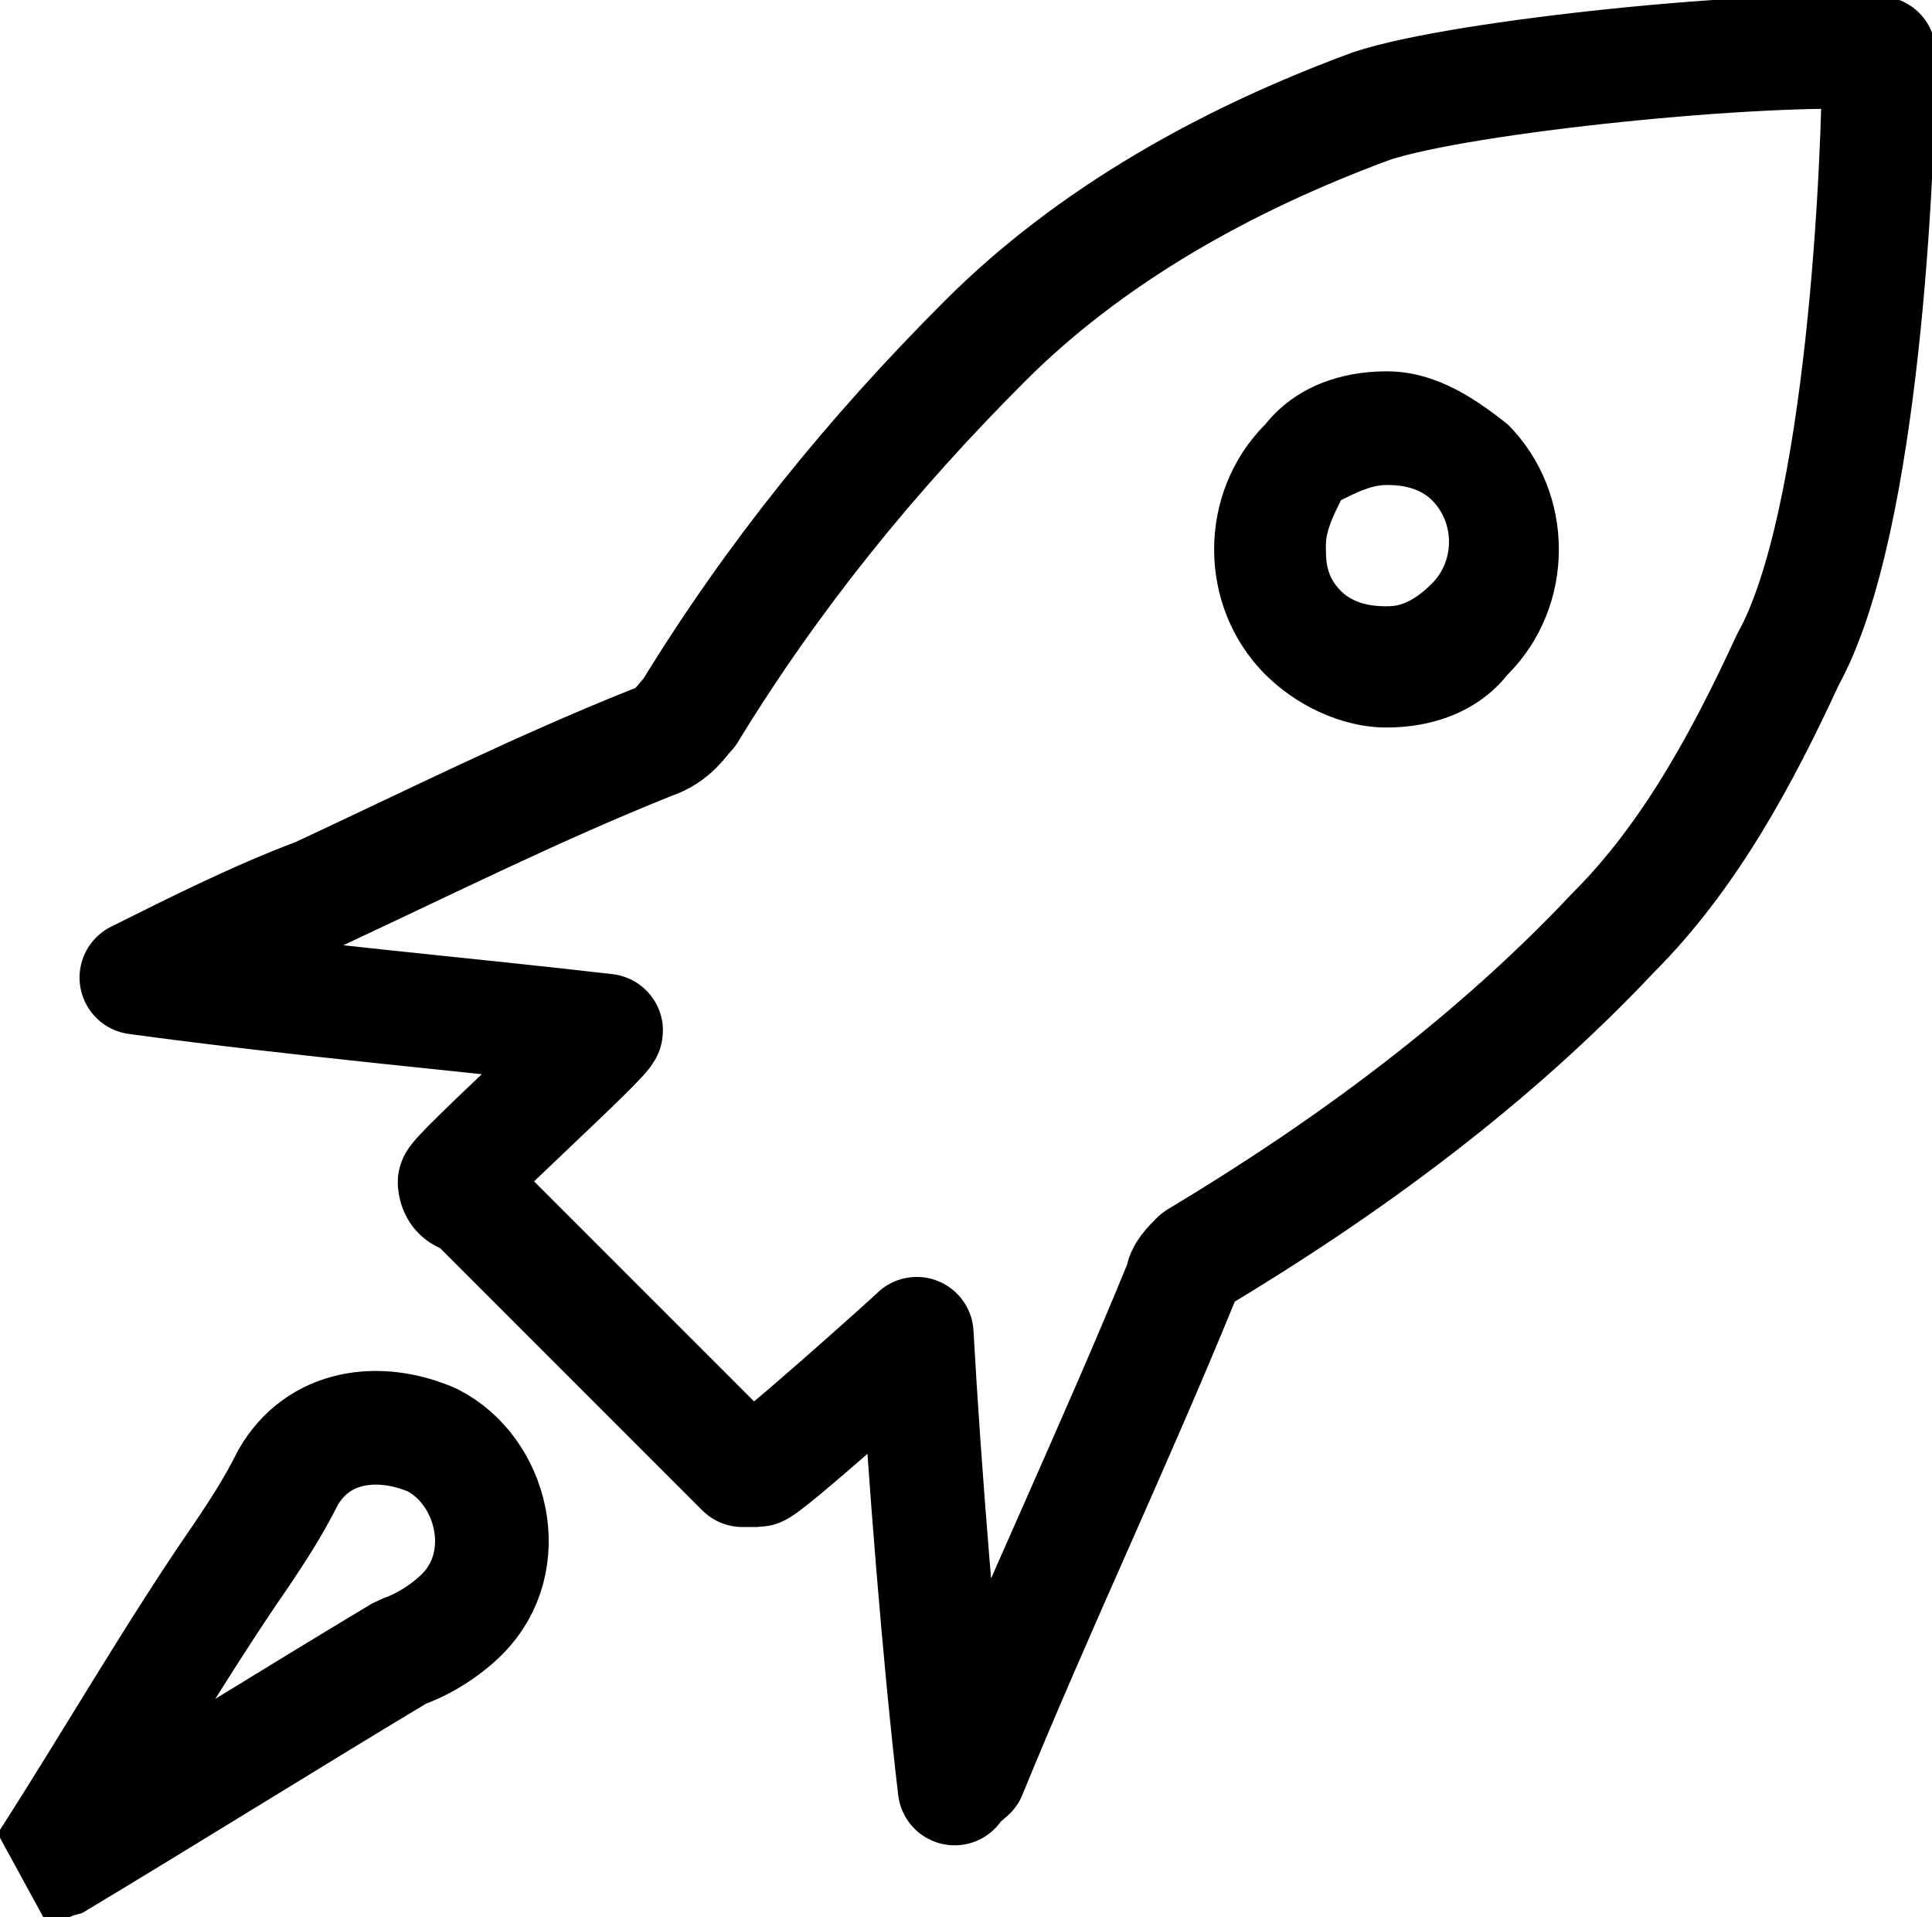 <?xml version="1.0" encoding="utf-8"?>
<!-- Generator: Adobe Illustrator 19.1.0, SVG Export Plug-In . SVG Version: 6.00 Build 0)  -->
<svg version="1.1" xmlns="http://www.w3.org/2000/svg" xmlns:xlink="http://www.w3.org/1999/xlink" x="0px" y="0px"
	 viewBox="0 0 25.5 25.3" style="enable-background:new 0 0 25.5 25.3;" xml:space="preserve">
<style type="text/css">
	.st0{fill:#212121;}
	.st1{fill:#FFFFFF;}
	.st2{fill:none;stroke:#FFFFFF;stroke-width:1.5;stroke-linejoin:round;stroke-miterlimit:10;}
	.st3{fill:none;stroke:#FFFFFF;stroke-width:1.5;stroke-miterlimit:10;}
	.st4{fill:none;stroke:#FFFFFF;stroke-width:1.5;stroke-linecap:round;stroke-miterlimit:10;}
	.st5{fill:none;stroke:#FFFFFF;stroke-width:1.282;stroke-linecap:round;stroke-linejoin:round;stroke-miterlimit:10;}
	.st6{fill:none;stroke:#FFFFFF;stroke-width:1.282;stroke-linejoin:round;stroke-miterlimit:10;}
	.st7{fill:none;stroke:#FFFFFF;stroke-width:1.5;stroke-linecap:round;stroke-linejoin:round;stroke-miterlimit:10;}
	.st8{fill:none;stroke:#231F20;stroke-width:1.313;stroke-linecap:round;stroke-linejoin:round;stroke-miterlimit:10;}
	.st9{fill:none;stroke:#231F20;stroke-width:1.313;stroke-miterlimit:10;}
	.st10{fill:none;stroke:#231F20;stroke-width:1.234;stroke-miterlimit:10;}
	.st11{fill:none;stroke:#221F1F;stroke-width:1.672;stroke-linecap:round;stroke-linejoin:round;stroke-miterlimit:10;}
	.st12{fill:none;stroke:#000000;stroke-width:1.153;stroke-linecap:round;stroke-linejoin:round;stroke-miterlimit:10;}
	.st13{fill:none;stroke:#000000;stroke-width:1.146;stroke-linecap:round;stroke-linejoin:round;stroke-miterlimit:10;}
	.st14{stroke:#000000;stroke-width:1.101;stroke-miterlimit:10;}
	.st15{fill:none;stroke:#000000;stroke-width:1.262;stroke-linecap:round;stroke-linejoin:round;stroke-miterlimit:10;}
	.st16{fill:none;stroke:#FFFFFF;stroke-width:1.203;stroke-linecap:round;stroke-linejoin:round;stroke-miterlimit:10;}
	.st17{fill:none;stroke:#000000;stroke-width:1.5;stroke-miterlimit:10;}
	.st18{fill:none;stroke:#000000;stroke-width:1.5;stroke-linecap:round;stroke-linejoin:round;stroke-miterlimit:10;}
	.st19{fill:none;stroke:#000000;stroke-width:1.35;stroke-miterlimit:10;}
	.st20{fill:none;stroke:#000000;stroke-width:1.5;stroke-linejoin:round;stroke-miterlimit:10;}
	.st21{fill:none;stroke:#000000;stroke-width:1.184;stroke-miterlimit:10;}
	.st22{fill:none;stroke:#000000;stroke-width:1.5;stroke-linejoin:bevel;stroke-miterlimit:10;}
	.st23{fill:none;stroke:#000000;stroke-width:1.388;stroke-linecap:round;stroke-linejoin:round;stroke-miterlimit:10;}
	.st24{fill:none;stroke:#000000;stroke-width:1.388;stroke-linejoin:round;stroke-miterlimit:10;}
</style>
<g id="Layer_3">
</g>
<g id="Layer_1">
</g>
<g id="Layer_2">
	<g id="_x30_OMSJ6.tif_4_">
		<g>
			<path class="st18" d="M12.6,23.6c-0.2-1.7-0.4-4.2-0.5-6c-0.1,0.1-2,1.8-2.1,1.8c-0.1,0-0.2,0-0.2,0c-1.2-1.2-2.4-2.4-3.6-3.6
				C6,15.8,6,15.6,6,15.6c0-0.1,2-1.9,2-2c-1.7-0.2-4-0.4-6.2-0.7c0.8-0.4,1.6-0.8,2.4-1.1c1.5-0.7,2.9-1.4,4.4-2
				C8.9,9.7,9,9.5,9.1,9.4C10.2,7.6,11.5,6,13,4.5c1.4-1.4,3.2-2.4,5.1-3.1c1.2-0.4,5.2-0.8,6.7-0.7c0,1.4-0.2,6.2-1.2,8
				c-0.6,1.3-1.3,2.6-2.3,3.6c-1.6,1.7-3.5,3.1-5.5,4.3c-0.1,0.1-0.2,0.2-0.2,0.3c-0.9,2.2-1.9,4.3-2.8,6.5
				C12.7,23.5,12.6,23.5,12.6,23.6z"/>
			<path class="st22" d="M0.6,24.6c0.9-1.4,1.7-2.8,2.6-4.1c0.2-0.3,0.4-0.6,0.6-1c0.4-0.7,1.2-0.8,1.9-0.5c0.8,0.4,1.1,1.6,0.4,2.3
				c-0.2,0.2-0.5,0.4-0.8,0.5c-1.5,0.9-3.1,1.9-4.6,2.8C0.7,24.6,0.7,24.6,0.6,24.6C0.7,24.6,0.6,24.6,0.6,24.6z"/>
			<g>
				<g>
					<path d="M18.3,6.4c0.1,0,0.4,0,0.6,0.2c0.3,0.3,0.3,0.8,0,1.1C18.6,8,18.4,8,18.3,8c-0.1,0-0.4,0-0.6-0.2
						c-0.2-0.2-0.2-0.4-0.2-0.6c0-0.2,0.1-0.4,0.2-0.6C17.9,6.5,18.1,6.4,18.3,6.4 M18.3,4.9c-0.6,0-1.2,0.2-1.6,0.7
						c-0.9,0.9-0.9,2.4,0,3.3c0.4,0.4,1,0.7,1.6,0.7c0.6,0,1.2-0.2,1.6-0.7c0.9-0.9,0.9-2.4,0-3.3C19.4,5.2,18.9,4.9,18.3,4.9
						L18.3,4.9z"/>
				</g>
			</g>
		</g>
	</g>
</g>
</svg>
